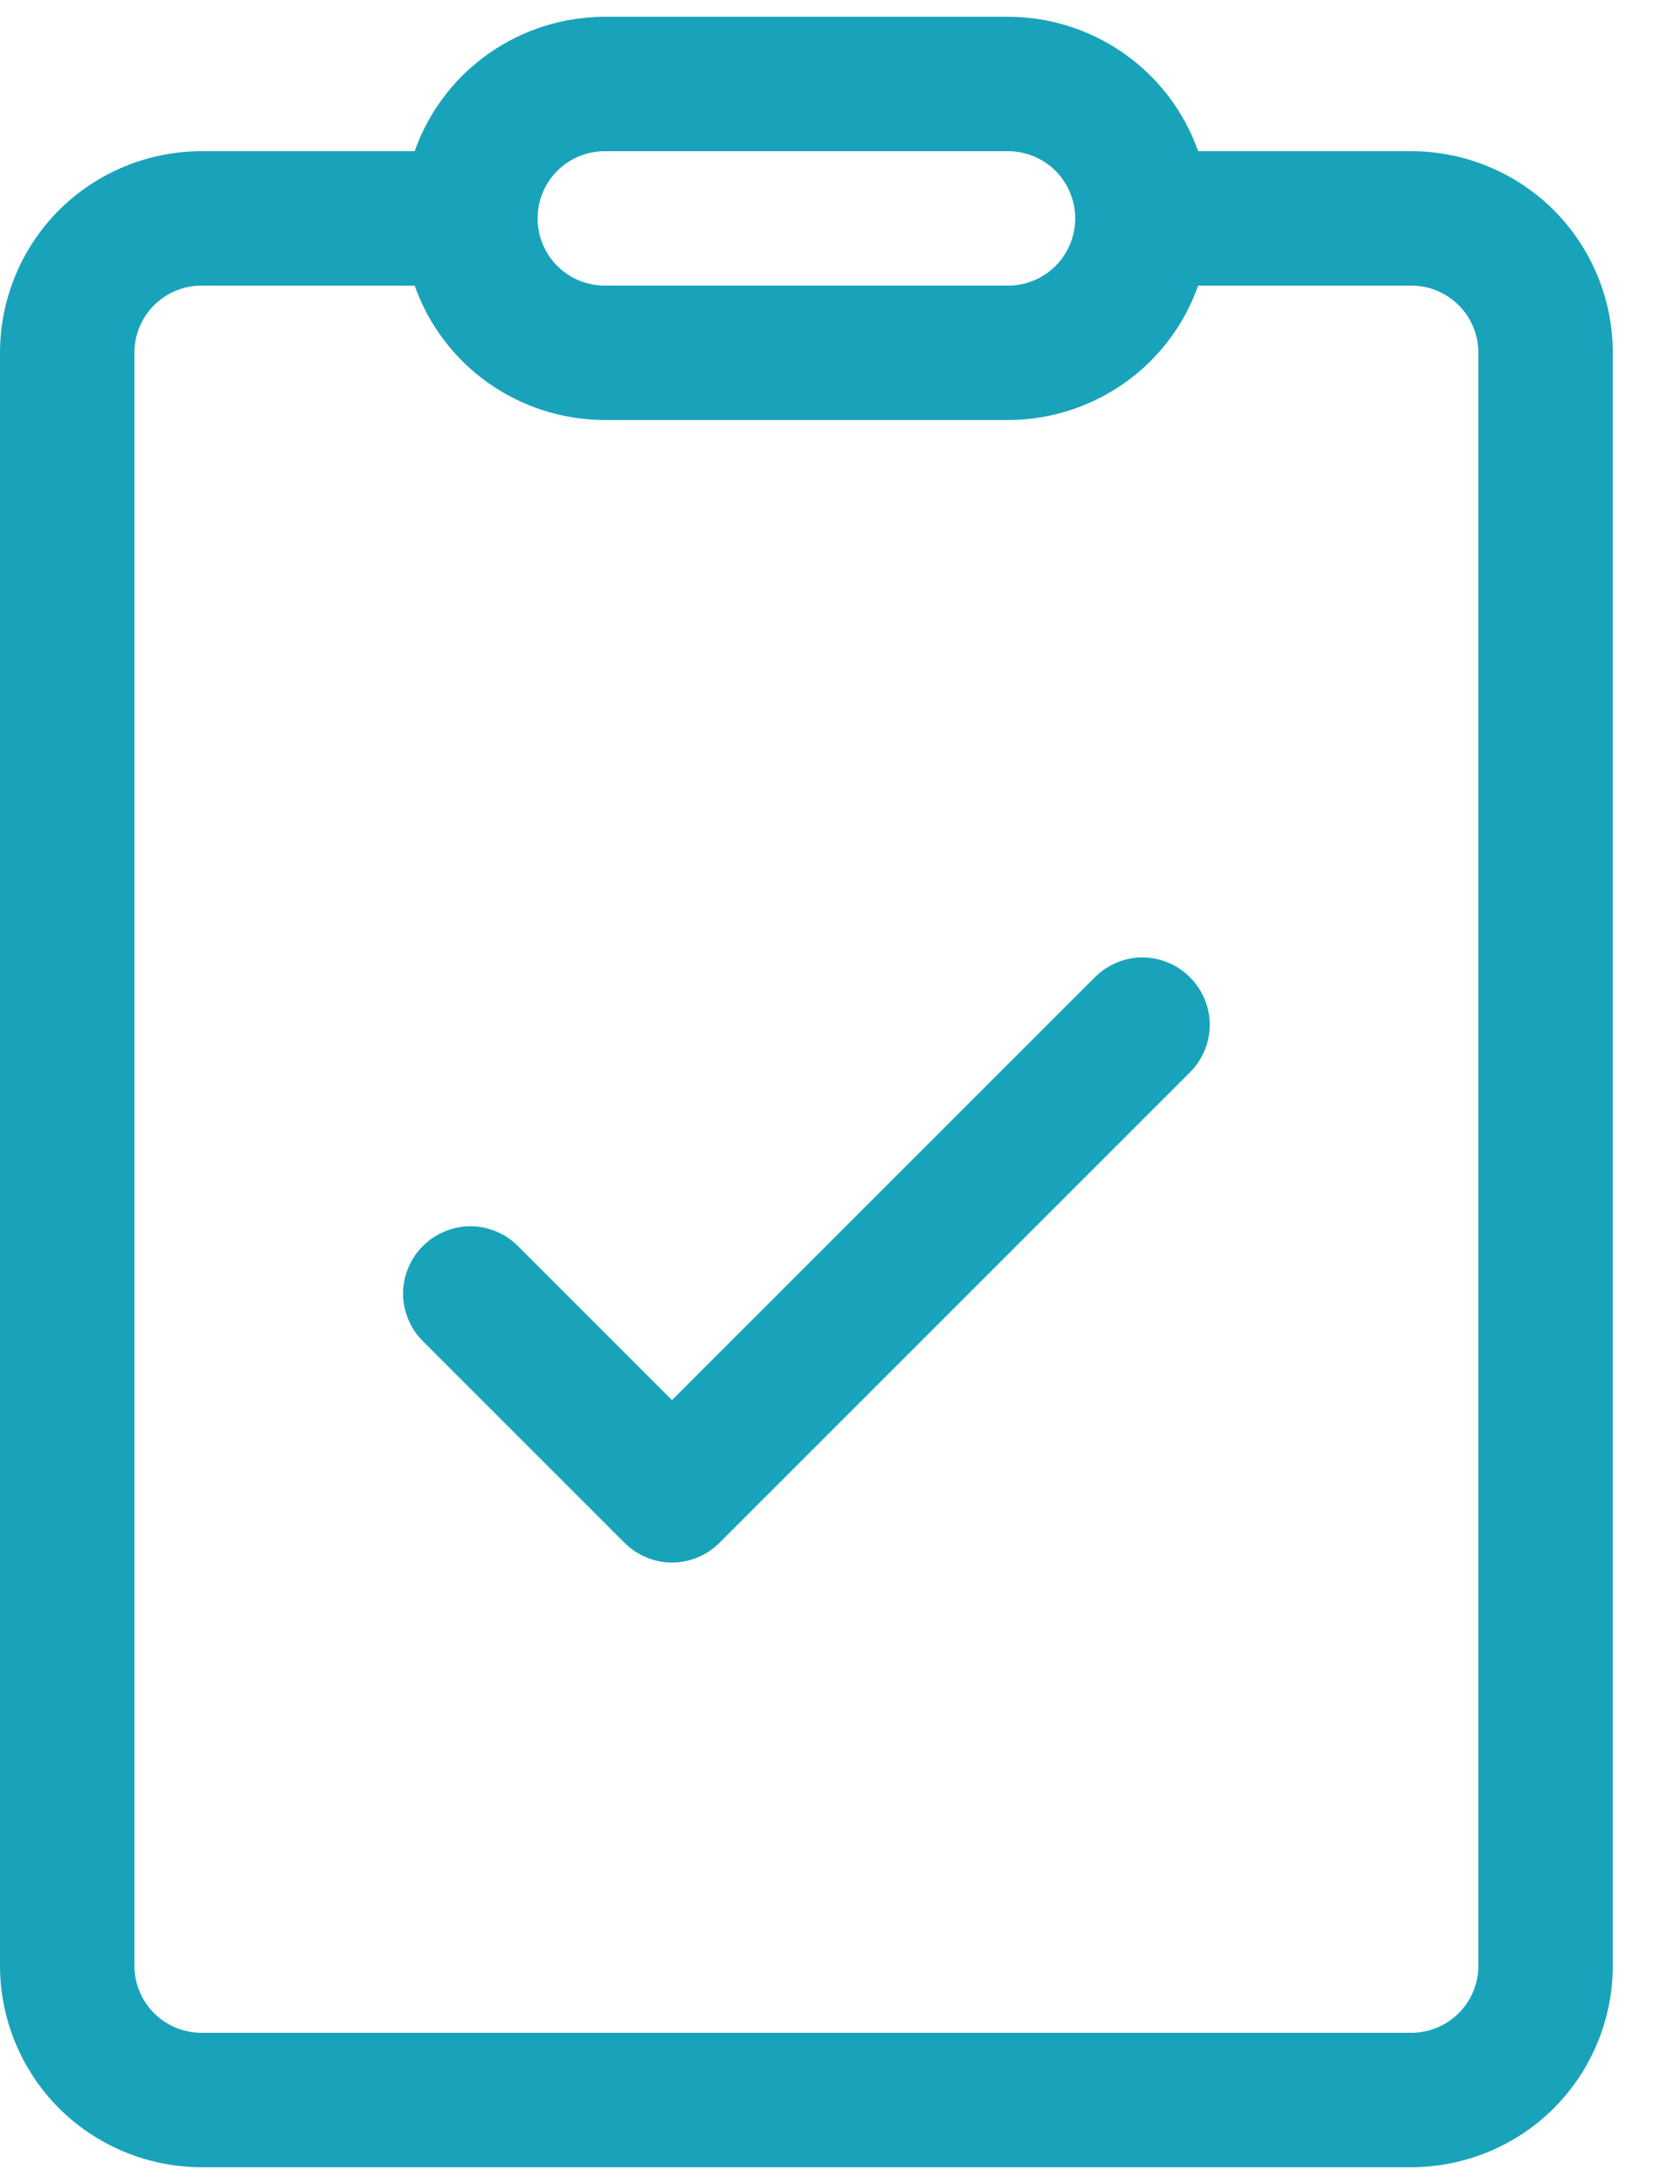 <svg width="10" height="13" viewBox="0 0 10 13" fill="none" xmlns="http://www.w3.org/2000/svg">
<path d="M7.083 6.383C7.158 6.308 7.201 6.206 7.201 6.1C7.201 5.994 7.158 5.892 7.083 5.817C7.008 5.742 6.906 5.699 6.8 5.699C6.694 5.699 6.592 5.742 6.517 5.817L4 8.334L3.083 7.417C3.046 7.38 3.002 7.35 2.953 7.33C2.905 7.31 2.853 7.299 2.8 7.299C2.747 7.299 2.695 7.31 2.647 7.33C2.598 7.35 2.554 7.38 2.517 7.417C2.48 7.454 2.45 7.498 2.43 7.547C2.41 7.595 2.399 7.647 2.399 7.7C2.399 7.753 2.41 7.805 2.43 7.853C2.45 7.902 2.48 7.946 2.517 7.983L3.717 9.183C3.754 9.22 3.798 9.25 3.847 9.27C3.895 9.29 3.947 9.301 4 9.301C4.053 9.301 4.105 9.29 4.153 9.27C4.202 9.25 4.246 9.22 4.283 9.183L7.083 6.383ZM3.6 0.1C3.352 0.1 3.11 0.177 2.907 0.32C2.704 0.463 2.551 0.666 2.468 0.9H1.2C0.882 0.9 0.577 1.026 0.351 1.251C0.126 1.477 0 1.782 0 2.1V11.7C0 12.018 0.126 12.323 0.351 12.549C0.577 12.774 0.882 12.9 1.2 12.9H8.4C8.718 12.9 9.023 12.774 9.249 12.549C9.474 12.323 9.6 12.018 9.6 11.7V2.1C9.6 1.782 9.474 1.477 9.249 1.251C9.023 1.026 8.718 0.9 8.4 0.9H7.132C7.049 0.666 6.896 0.463 6.693 0.32C6.49 0.177 6.248 0.1 6 0.1H3.6ZM3.2 1.3C3.2 1.194 3.242 1.092 3.317 1.017C3.392 0.942 3.494 0.9 3.6 0.9H6C6.106 0.9 6.208 0.942 6.283 1.017C6.358 1.092 6.4 1.194 6.4 1.3C6.4 1.406 6.358 1.508 6.283 1.583C6.208 1.658 6.106 1.7 6 1.7H3.6C3.494 1.7 3.392 1.658 3.317 1.583C3.242 1.508 3.2 1.406 3.2 1.3ZM1.2 1.7H2.468C2.551 1.934 2.704 2.137 2.907 2.28C3.11 2.423 3.352 2.5 3.6 2.5H6C6.248 2.5 6.49 2.423 6.693 2.28C6.896 2.137 7.049 1.934 7.132 1.7H8.4C8.506 1.7 8.608 1.742 8.683 1.817C8.758 1.892 8.8 1.994 8.8 2.1V11.7C8.8 11.806 8.758 11.908 8.683 11.983C8.608 12.058 8.506 12.1 8.4 12.1H1.2C1.094 12.1 0.992 12.058 0.917 11.983C0.842 11.908 0.8 11.806 0.8 11.7V2.1C0.8 1.994 0.842 1.892 0.917 1.817C0.992 1.742 1.094 1.7 1.2 1.7Z" fill="#19A3BB"/>
</svg>
